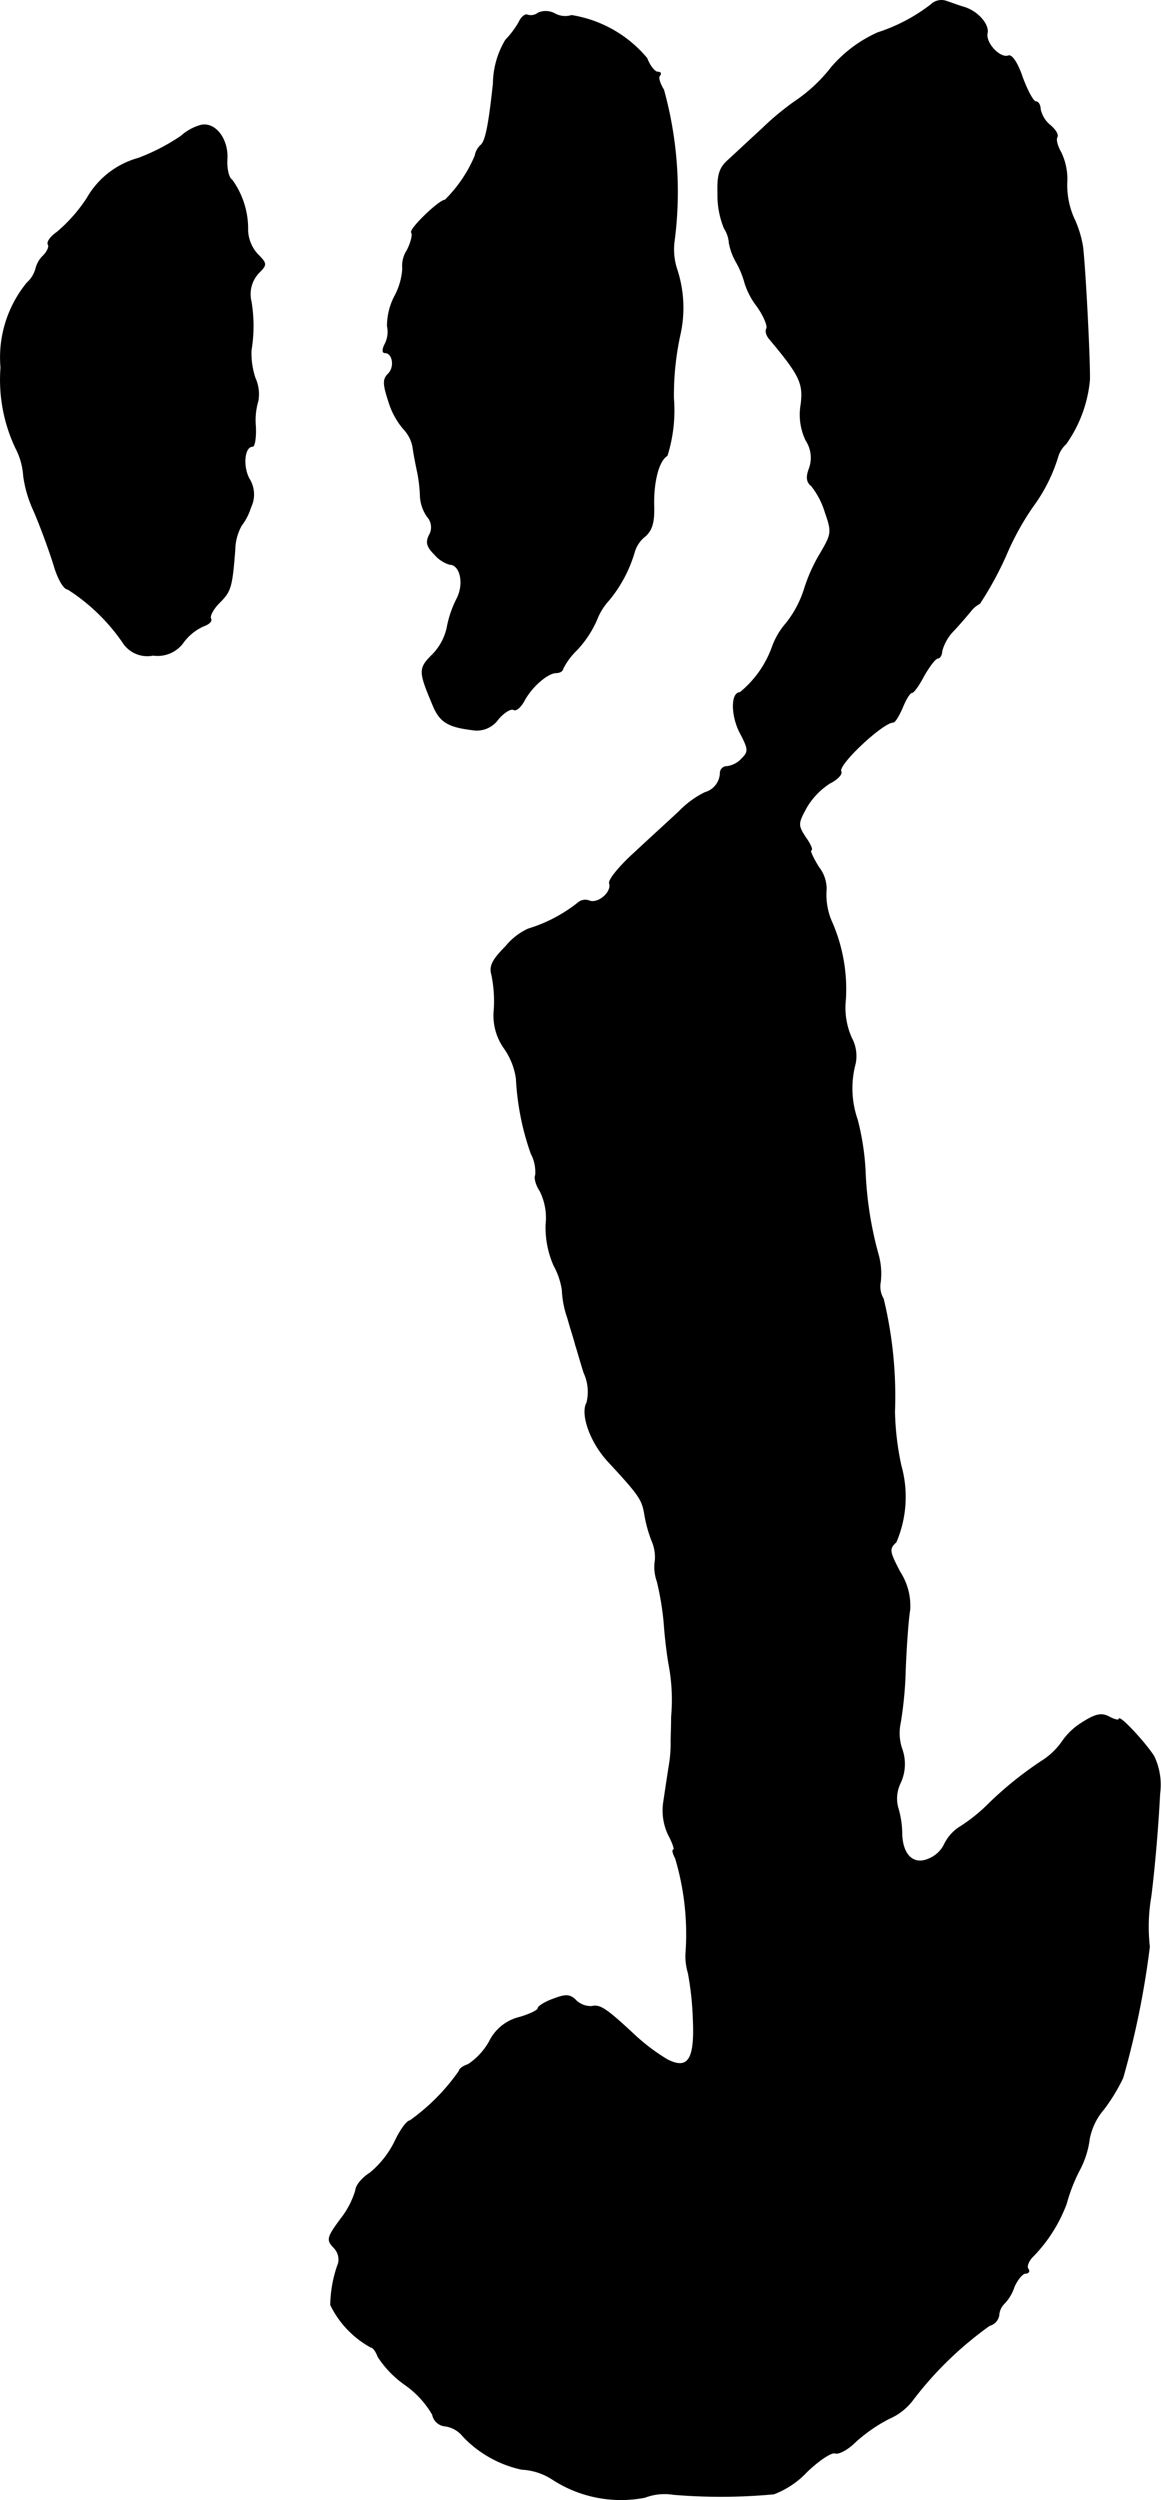 <?xml version="1.0" encoding="UTF-8"?>
<svg xmlns="http://www.w3.org/2000/svg"
     version="1.1"
     width="5.038mm"
     height="10.848mm"
     viewBox="0 0 14.281 30.75">
   <defs>
      <style type="text/css"><![CDATA[
      .a {
        stroke: #000;
        stroke-linecap: round;
        stroke-linejoin: round;
        stroke-width: 0.01px;
      }
    ]]></style>
   </defs>
   <path class="a"
         d="M11.452.057a2.144,2.144,0,0,1-.654.345,1.622,1.622,0,0,0-.569.424,1.939,1.939,0,0,1-.454.424,3.357,3.357,0,0,0-.4.333c-.145.133-.327.303-.406.376-.121.103-.145.188-.139.424a1.077,1.077,0,0,0,.079.424.382.382,0,0,1,.061.182.764.764,0,0,0,.091.242,1.122,1.122,0,0,1,.103.254.926.926,0,0,0,.151.285c.085.121.133.242.115.273s0,.085.036.127c.376.448.418.545.388.8a.729.729,0,0,0,.061.448.388.388,0,0,1,.042.339c-.042.109-.036.17.024.218a.977.977,0,0,1,.17.327c.085.242.079.267-.055.497a2.035,2.035,0,0,0-.206.46,1.317,1.317,0,0,1-.218.406.905.905,0,0,0-.176.303,1.282,1.282,0,0,1-.394.551c-.109,0-.109.279,0,.491.109.206.109.236.024.321a.301.301,0,0,1-.182.097A.081.081,0,0,0,8.86,9.5a.257.257,0,0,1-.188.248,1.137,1.137,0,0,0-.309.224c-.121.115-.376.345-.557.515-.182.164-.321.333-.309.376.036.109-.139.26-.248.218a.134.134,0,0,0-.139.024,1.848,1.848,0,0,1-.612.321.771.771,0,0,0-.279.218c-.164.164-.2.242-.17.345a1.633,1.633,0,0,1,.03.424.696.696,0,0,0,.127.485.857.857,0,0,1,.145.369,3.24,3.24,0,0,0,.182.921.485.485,0,0,1,.055.267c-.018.03.006.121.055.194a.74.74,0,0,1,.073.412,1.164,1.164,0,0,0,.097.503.907.907,0,0,1,.103.303,1.182,1.182,0,0,0,.067.345c.042.151.091.297.097.333.012.03.055.188.103.339a.56.56,0,0,1,.036.369c-.079.139.042.485.26.721.376.406.418.466.448.636a1.651,1.651,0,0,0,.091.339.505.505,0,0,1,.042.242.525.525,0,0,0,.024.26,3.482,3.482,0,0,1,.085.515c.012.182.042.412.061.515a2.329,2.329,0,0,1,.03.636c0,.115-.006.254-.006.303a1.59,1.59,0,0,1-.024.303c-.018.115-.048.315-.067.442a.696.696,0,0,0,.061.406c.055.103.079.182.061.182s-.006.048.024.103a3.266,3.266,0,0,1,.127,1.181.722.722,0,0,0,.03.23,3.746,3.746,0,0,1,.061.563c.024.503-.061.636-.321.503a2.466,2.466,0,0,1-.382-.285c-.363-.339-.442-.394-.545-.369a.261.261,0,0,1-.194-.073c-.073-.073-.121-.079-.279-.018-.103.036-.188.091-.188.115s-.103.073-.224.109a.559.559,0,0,0-.376.303.835.835,0,0,1-.26.279c-.061.018-.109.055-.109.079a2.527,2.527,0,0,1-.606.612c-.036,0-.121.115-.188.26a1.172,1.172,0,0,1-.303.382c-.097.061-.176.157-.176.212a1.059,1.059,0,0,1-.182.351c-.17.23-.176.26-.091.351a.21.21,0,0,1,.061.194,1.556,1.556,0,0,0-.097.515,1.181,1.181,0,0,0,.497.521c.024,0,.061.048.085.115a1.256,1.256,0,0,0,.333.345,1.157,1.157,0,0,1,.339.369.171.171,0,0,0,.151.139.344.344,0,0,1,.224.127,1.399,1.399,0,0,0,.721.406.763.763,0,0,1,.376.121,1.541,1.541,0,0,0,1.139.224.681.681,0,0,1,.351-.036,6.994,6.994,0,0,0,1.236-.006,1.085,1.085,0,0,0,.406-.273c.145-.139.297-.242.345-.23.042.018.157-.042.254-.139a1.921,1.921,0,0,1,.412-.285.727.727,0,0,0,.297-.236,4.366,4.366,0,0,1,.939-.909.156.156,0,0,0,.115-.127.219.219,0,0,1,.067-.145.528.528,0,0,0,.121-.206c.042-.091.103-.164.139-.164s.055-.024.03-.055c-.018-.03.006-.091.048-.139a1.853,1.853,0,0,0,.424-.66,2.103,2.103,0,0,1,.157-.406,1.115,1.115,0,0,0,.127-.394.785.785,0,0,1,.176-.363,2.219,2.219,0,0,0,.236-.388,10.684,10.684,0,0,0,.327-1.611,2.201,2.201,0,0,1,.018-.618c.042-.333.085-.812.109-1.272a.812.812,0,0,0-.073-.454c-.109-.17-.43-.515-.43-.454,0,.018-.055.006-.121-.03-.091-.048-.164-.036-.333.073a.805.805,0,0,0-.242.23.888.888,0,0,1-.254.242,4.41,4.41,0,0,0-.678.551,2.037,2.037,0,0,1-.321.254.521.521,0,0,0-.194.212.367.367,0,0,1-.188.182c-.194.091-.333-.042-.339-.309a1.11,1.11,0,0,0-.048-.315.439.439,0,0,1,.03-.309.549.549,0,0,0,.018-.418.603.603,0,0,1-.018-.321,4.679,4.679,0,0,0,.061-.648c.012-.303.036-.63.055-.739a.764.764,0,0,0-.121-.466c-.133-.254-.139-.285-.048-.369a1.417,1.417,0,0,0,.061-.939,3.45,3.45,0,0,1-.079-.666,5.089,5.089,0,0,0-.139-1.387.295.295,0,0,1-.036-.206.874.874,0,0,0-.03-.351,4.499,4.499,0,0,1-.157-1.024,3.135,3.135,0,0,0-.097-.624,1.171,1.171,0,0,1-.024-.69.472.472,0,0,0-.048-.315.915.915,0,0,1-.073-.472,2.057,2.057,0,0,0-.176-.969.827.827,0,0,1-.061-.382.429.429,0,0,0-.091-.273c-.073-.115-.115-.212-.097-.212.024,0-.006-.073-.067-.157-.097-.151-.097-.17.012-.369a.896.896,0,0,1,.285-.297c.097-.048.157-.115.139-.145-.048-.079.515-.606.642-.606.024,0,.073-.085.115-.182.042-.103.091-.182.115-.182s.091-.097.151-.212c.067-.115.139-.212.17-.212.024,0,.048-.042.048-.085a.57.57,0,0,1,.151-.26c.085-.091.176-.2.206-.236a.327.327,0,0,1,.109-.091,4.246,4.246,0,0,0,.321-.588,3.344,3.344,0,0,1,.333-.606,2.03,2.03,0,0,0,.309-.618.342.342,0,0,1,.097-.151,1.613,1.613,0,0,0,.291-.787c.006-.248-.055-1.411-.085-1.641a1.335,1.335,0,0,0-.115-.363,1.009,1.009,0,0,1-.079-.418.755.755,0,0,0-.073-.376c-.042-.073-.067-.157-.048-.188s-.024-.097-.091-.151a.35.35,0,0,1-.115-.194c0-.048-.024-.091-.055-.091s-.103-.133-.164-.297C12.518.778,12.446.669,12.403.687c-.103.036-.285-.157-.26-.279.024-.109-.121-.273-.291-.321C11.791.069,11.695.033,11.64.015A.184.184,0,0,0,11.452.057Z"/>
   <path class="a"
         d="M6.619.16A.143.143,0,0,1,6.486.184c-.024-.012-.073.024-.103.091a1.14,1.14,0,0,1-.164.218,1.068,1.068,0,0,0-.151.533c-.055.521-.097.721-.157.763a.232.232,0,0,0-.067.127,1.681,1.681,0,0,1-.369.545c-.073,0-.448.363-.412.4.018.024-.006.121-.055.218a.348.348,0,0,0-.055.224.816.816,0,0,1-.097.339.801.801,0,0,0-.091.369.332.332,0,0,1-.024.212c-.036.067-.042.115-.006.115.097,0,.127.176.042.26-.067.067-.067.121.006.345a.934.934,0,0,0,.182.333.434.434,0,0,1,.115.23c.012.091.042.236.061.327a1.904,1.904,0,0,1,.03.285.488.488,0,0,0,.085.236.194.194,0,0,1,.024.23c-.042.085-.03.139.067.236a.401.401,0,0,0,.182.121c.133,0,.188.236.091.424a1.313,1.313,0,0,0-.121.357.677.677,0,0,1-.182.333c-.17.17-.164.206.006.612.085.212.188.273.485.309a.321.321,0,0,0,.321-.133c.073-.085.157-.133.188-.115s.085-.03.127-.103c.091-.176.291-.351.4-.351.042,0,.079-.024.079-.048a.836.836,0,0,1,.17-.23,1.304,1.304,0,0,0,.248-.376A.759.759,0,0,1,7.491,7.38a1.656,1.656,0,0,0,.315-.6.387.387,0,0,1,.133-.188c.085-.079.109-.176.103-.376-.006-.297.061-.551.164-.612a1.856,1.856,0,0,0,.079-.703,3.478,3.478,0,0,1,.079-.781,1.512,1.512,0,0,0-.036-.8.786.786,0,0,1-.036-.345A4.696,4.696,0,0,0,8.163,1.105c-.048-.079-.073-.157-.048-.176.018-.024.012-.042-.024-.042S7.994.814,7.957.717A1.519,1.519,0,0,0,7.031.19a.266.266,0,0,1-.212-.024A.232.232,0,0,0,6.619.16Z"/>
   <path class="a"
         d="M2.47,1.541a.606.606,0,0,0-.242.133,2.493,2.493,0,0,1-.527.273,1.044,1.044,0,0,0-.63.491,1.933,1.933,0,0,1-.369.418c-.079.055-.127.121-.109.151.018.024-.012.091-.061.139a.332.332,0,0,0-.091.158.363.363,0,0,1-.109.176,1.449,1.449,0,0,0-.321,1.042,1.962,1.962,0,0,0,.182.987.856.856,0,0,1,.097.345,1.496,1.496,0,0,0,.127.43c.091.212.2.515.248.672.048.164.121.291.17.291a2.37,2.37,0,0,1,.672.648.357.357,0,0,0,.376.164.388.388,0,0,0,.376-.164.621.621,0,0,1,.242-.194c.067-.024.109-.061.091-.091s.03-.121.103-.194c.145-.145.157-.188.194-.648a.64.64,0,0,1,.079-.303.718.718,0,0,0,.115-.224.361.361,0,0,0-.018-.351c-.085-.157-.061-.4.042-.4.024,0,.042-.109.036-.242a.83.83,0,0,1,.03-.315.479.479,0,0,0-.036-.285.963.963,0,0,1-.048-.339,1.837,1.837,0,0,0,0-.6.381.381,0,0,1,.091-.351c.103-.103.103-.115-.012-.23a.466.466,0,0,1-.121-.291,1.025,1.025,0,0,0-.194-.624c-.042-.024-.067-.139-.061-.254C2.809,1.711,2.646,1.499,2.47,1.541Z"/>
</svg>
